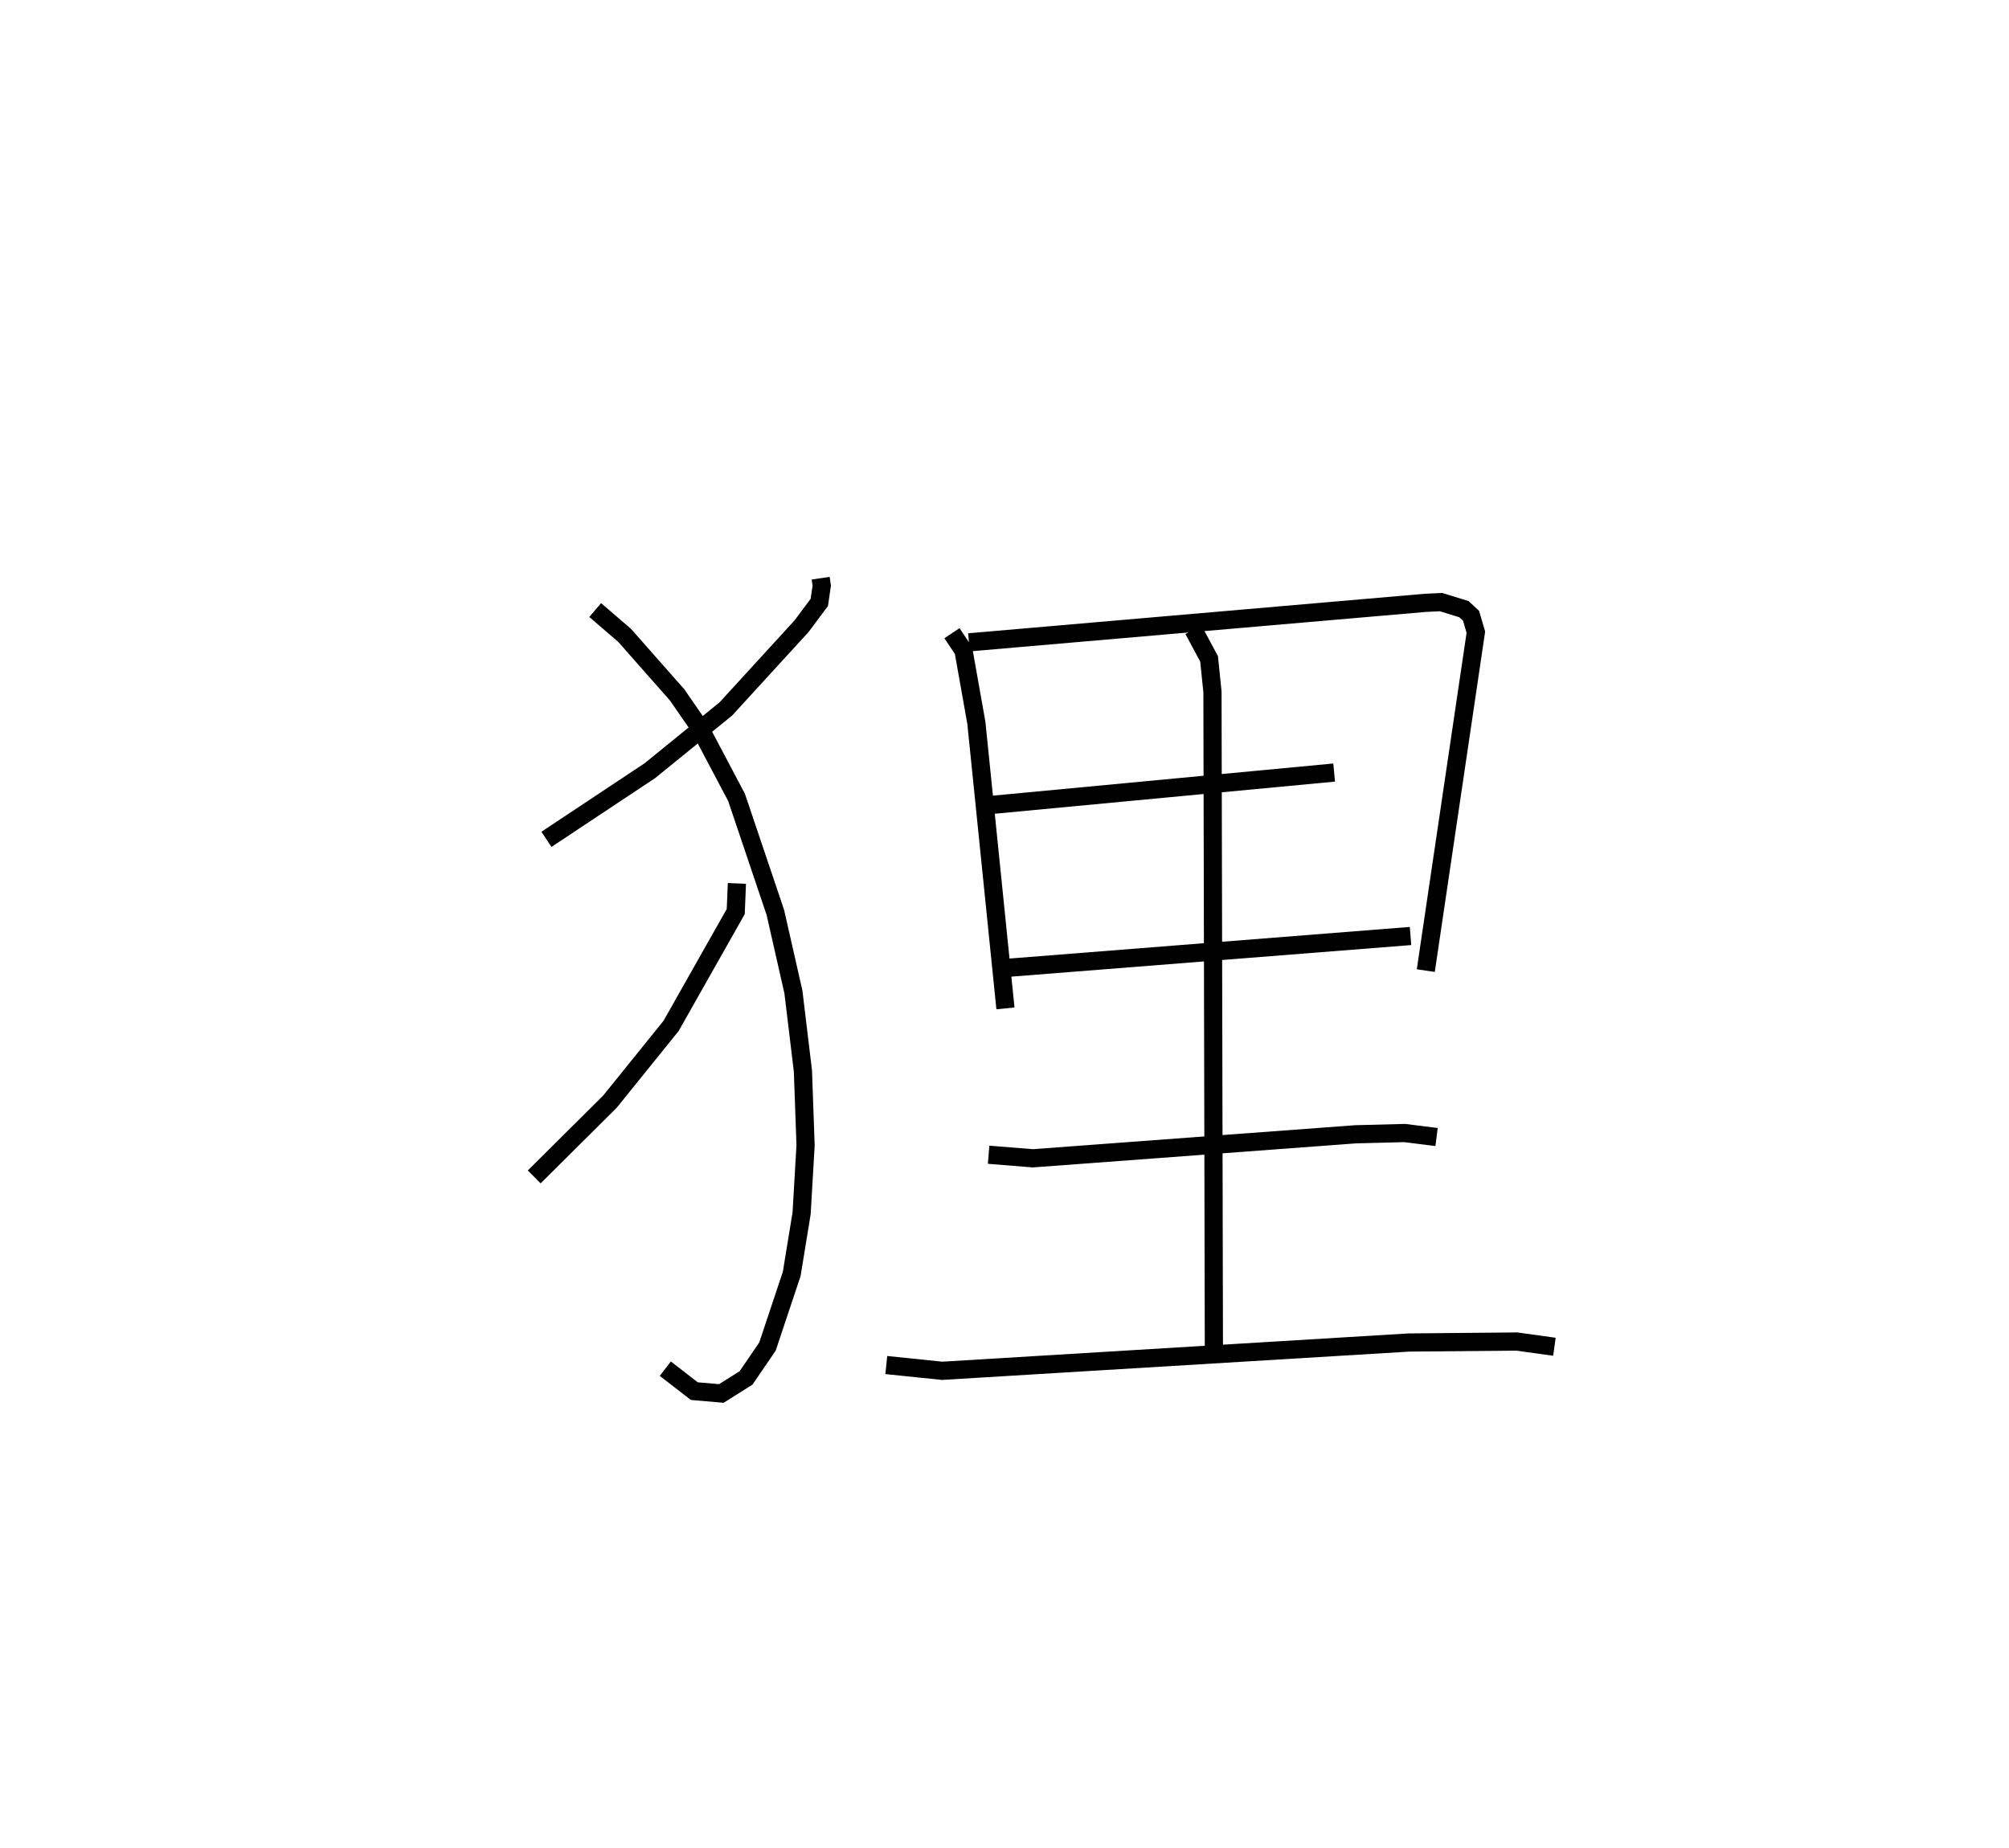 <?xml version="1.0" encoding="utf-8" ?>
<svg baseProfile="full" height="101.628" version="1.1" width="110.462" xmlns="http://www.w3.org/2000/svg" xmlns:ev="http://www.w3.org/2001/xml-events" xmlns:xlink="http://www.w3.org/1999/xlink"><defs /><rect fill="white" height="101.628" width="110.462" x="0" y="0" /><path d="M25,25 m0.0,0.0 m20.123,6.796 l0.06,0.405 -0.134,0.927 l-0.978,1.309 -4.159,4.546 l-4.177,3.396 -5.69,3.778 m2.68,-12.609 l1.615,1.389 2.887,3.271 l1.227,1.775 2.044,3.868 l2.133,6.324 0.993,4.373 l0.524,4.356 0.145,4.077 l-0.218,3.74 -0.544,3.335 l-1.333,3.993 -1.178,1.726 l-1.357,0.854 -1.485,-0.127 l-1.597,-1.236 m3.936,-26.685 l-0.063,1.547 -3.557,6.29 l-3.361,4.165 -4.162,4.138 m22.968,-29.9 l0.634,0.948 0.708,3.981 l1.599,15.703 m-2.007,-20.129 l25.103,-2.173 0.851,-0.041 l1.263,0.39 0.391,0.363 l0.264,0.902 -2.753,18.61 m-24.061,-9.094 l19.022,-1.797 m-18.039,10.745 l22.238,-1.757 m-11.937,-16.84 l0.861,1.597 0.186,1.818 l0.078,36.184 m-12.387,-10.73 l2.438,0.196 17.733,-1.32 l2.704,-0.07 1.756,0.22 m-30.256,12.539 l3.076,0.317 25.662,-1.556 l5.926,-0.054 2.071,0.288 " fill="none" stroke="black" stroke-width="1" /></svg>